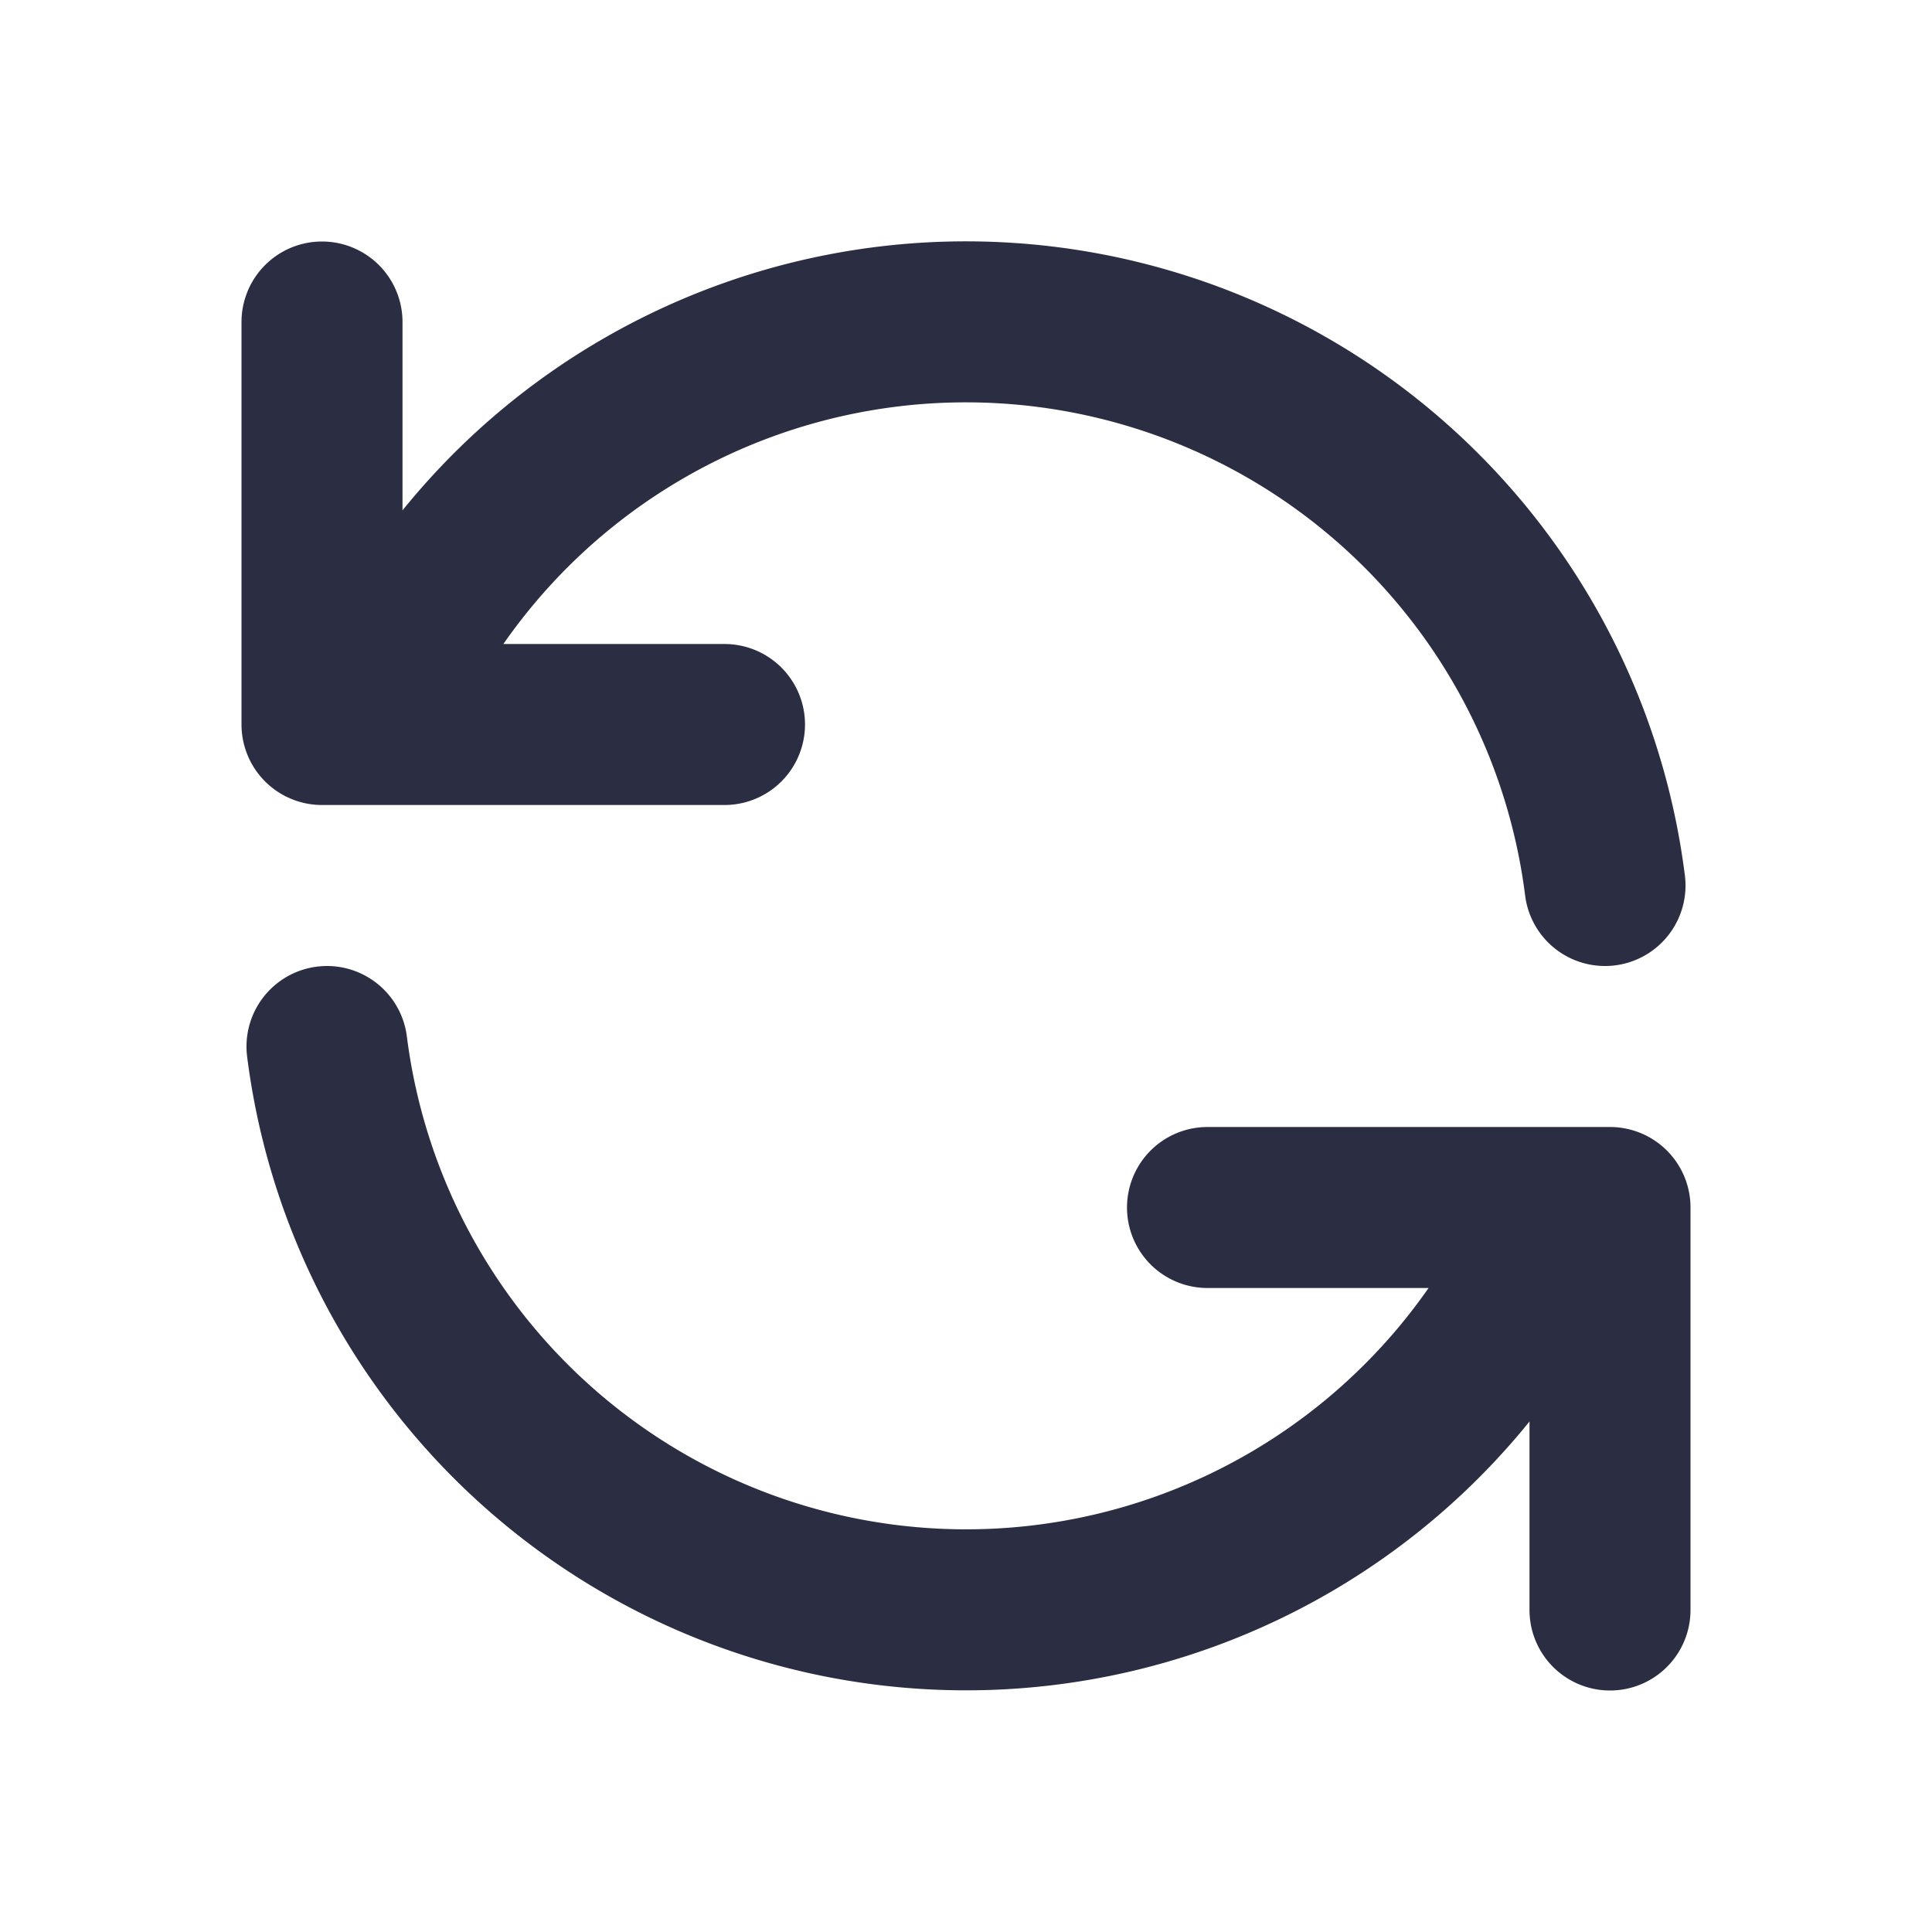 <svg xmlns="http://www.w3.org/2000/svg" width="24" height="24" fill="none" viewBox="0 0 24 24">
  <path stroke="#2B2D42" stroke-linecap="round" stroke-linejoin="round" stroke-width="2" d="M4 4v5h.582m15.356 2A8.001 8.001 0 0 0 4.582 9m0 0H9m11 11v-5h-.581m0 0a8.003 8.003 0 0 1-15.357-2m15.357 2H15"/>
</svg>
